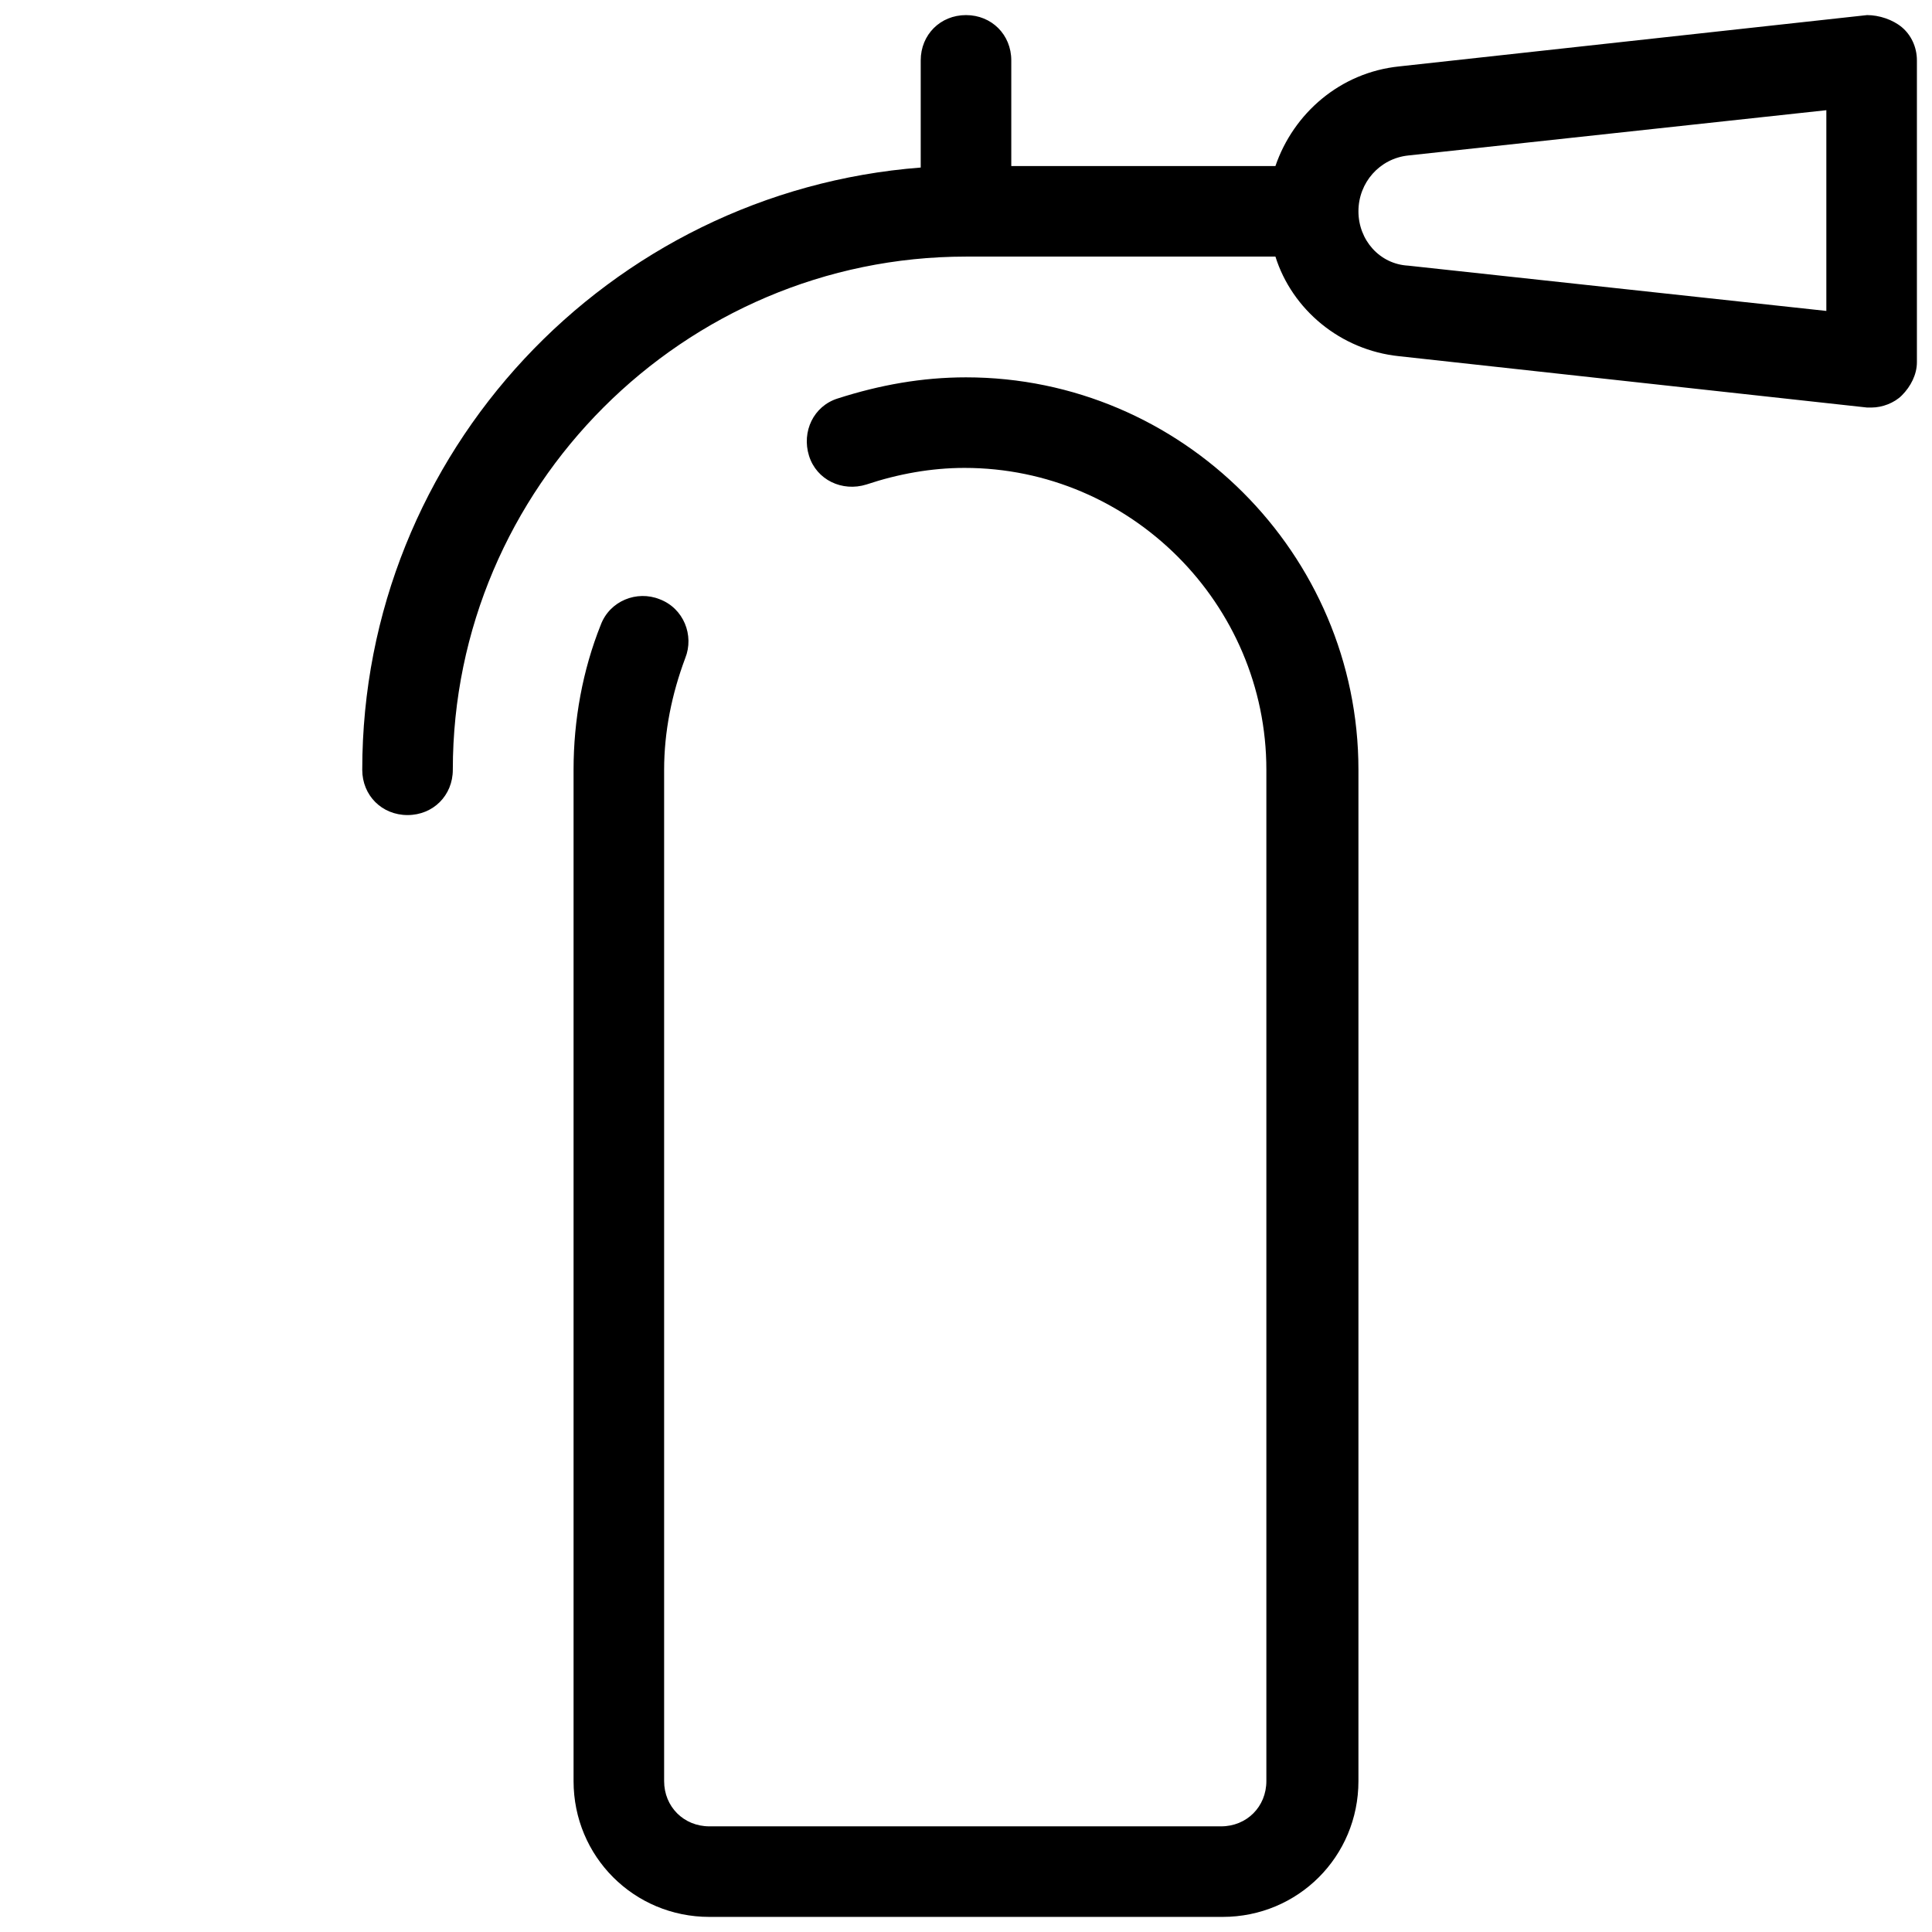 <svg xmlns="http://www.w3.org/2000/svg" viewBox="0 0 128 128" width="512px" height="512px">
  <path
    d="M 64 1 C 62.3 1 61 2.3 61 4 L 61 11.1 C 40.3 12.7 24 30 24 51 C 24 52.7 25.3 54 27 54 C 28.7 54 30 52.7 30 51 C 30 32.3 45.3 17 64 17 L 84.5 17 C 85.6 20.5 88.799 23.2 92.699 23.6 L 123.699 27 L 124 27 C 124.7 27 125.5 26.699 126 26.199 C 126.6 25.599 127 24.8 127 24 L 127 4 C 127 3.1 126.6 2.301 126 1.801 C 125.4 1.301 124.499 1 123.699 1 L 92.699 4.4 C 88.799 4.8 85.7 7.5 84.5 11 L 67 11 L 67 4 C 67 2.3 65.7 1 64 1 z M 121 7.301 L 121 20.6 L 93.301 17.6 C 91.401 17.5 90 15.9 90 14 C 90 12.1 91.401 10.501 93.301 10.301 L 121 7.301 z M 64 25 C 61.1 25 58.3 25.5 55.5 26.4 C 53.9 26.9 53.1 28.599 53.6 30.199 C 54.1 31.799 55.8 32.6 57.4 32.1 C 59.5 31.4 61.7 31 63.9 31 C 74.9 31 83.9 40 83.9 51 L 83.9 118 C 83.9 119.7 82.6 121 80.9 121 L 47 121 C 45.3 121 44 119.7 44 118 L 44 51 C 44 48.5 44.5 46 45.4 43.6 C 46 42.1 45.299 40.299 43.699 39.699 C 42.199 39.099 40.401 39.8 39.801 41.4 C 38.601 44.4 38 47.7 38 51 L 38 118 C 38 123 42 127 47 127 L 81 127 C 86 127 90 123 90 118 L 90 51 C 90 36.7 78.3 25 64 25 z" />
</svg>